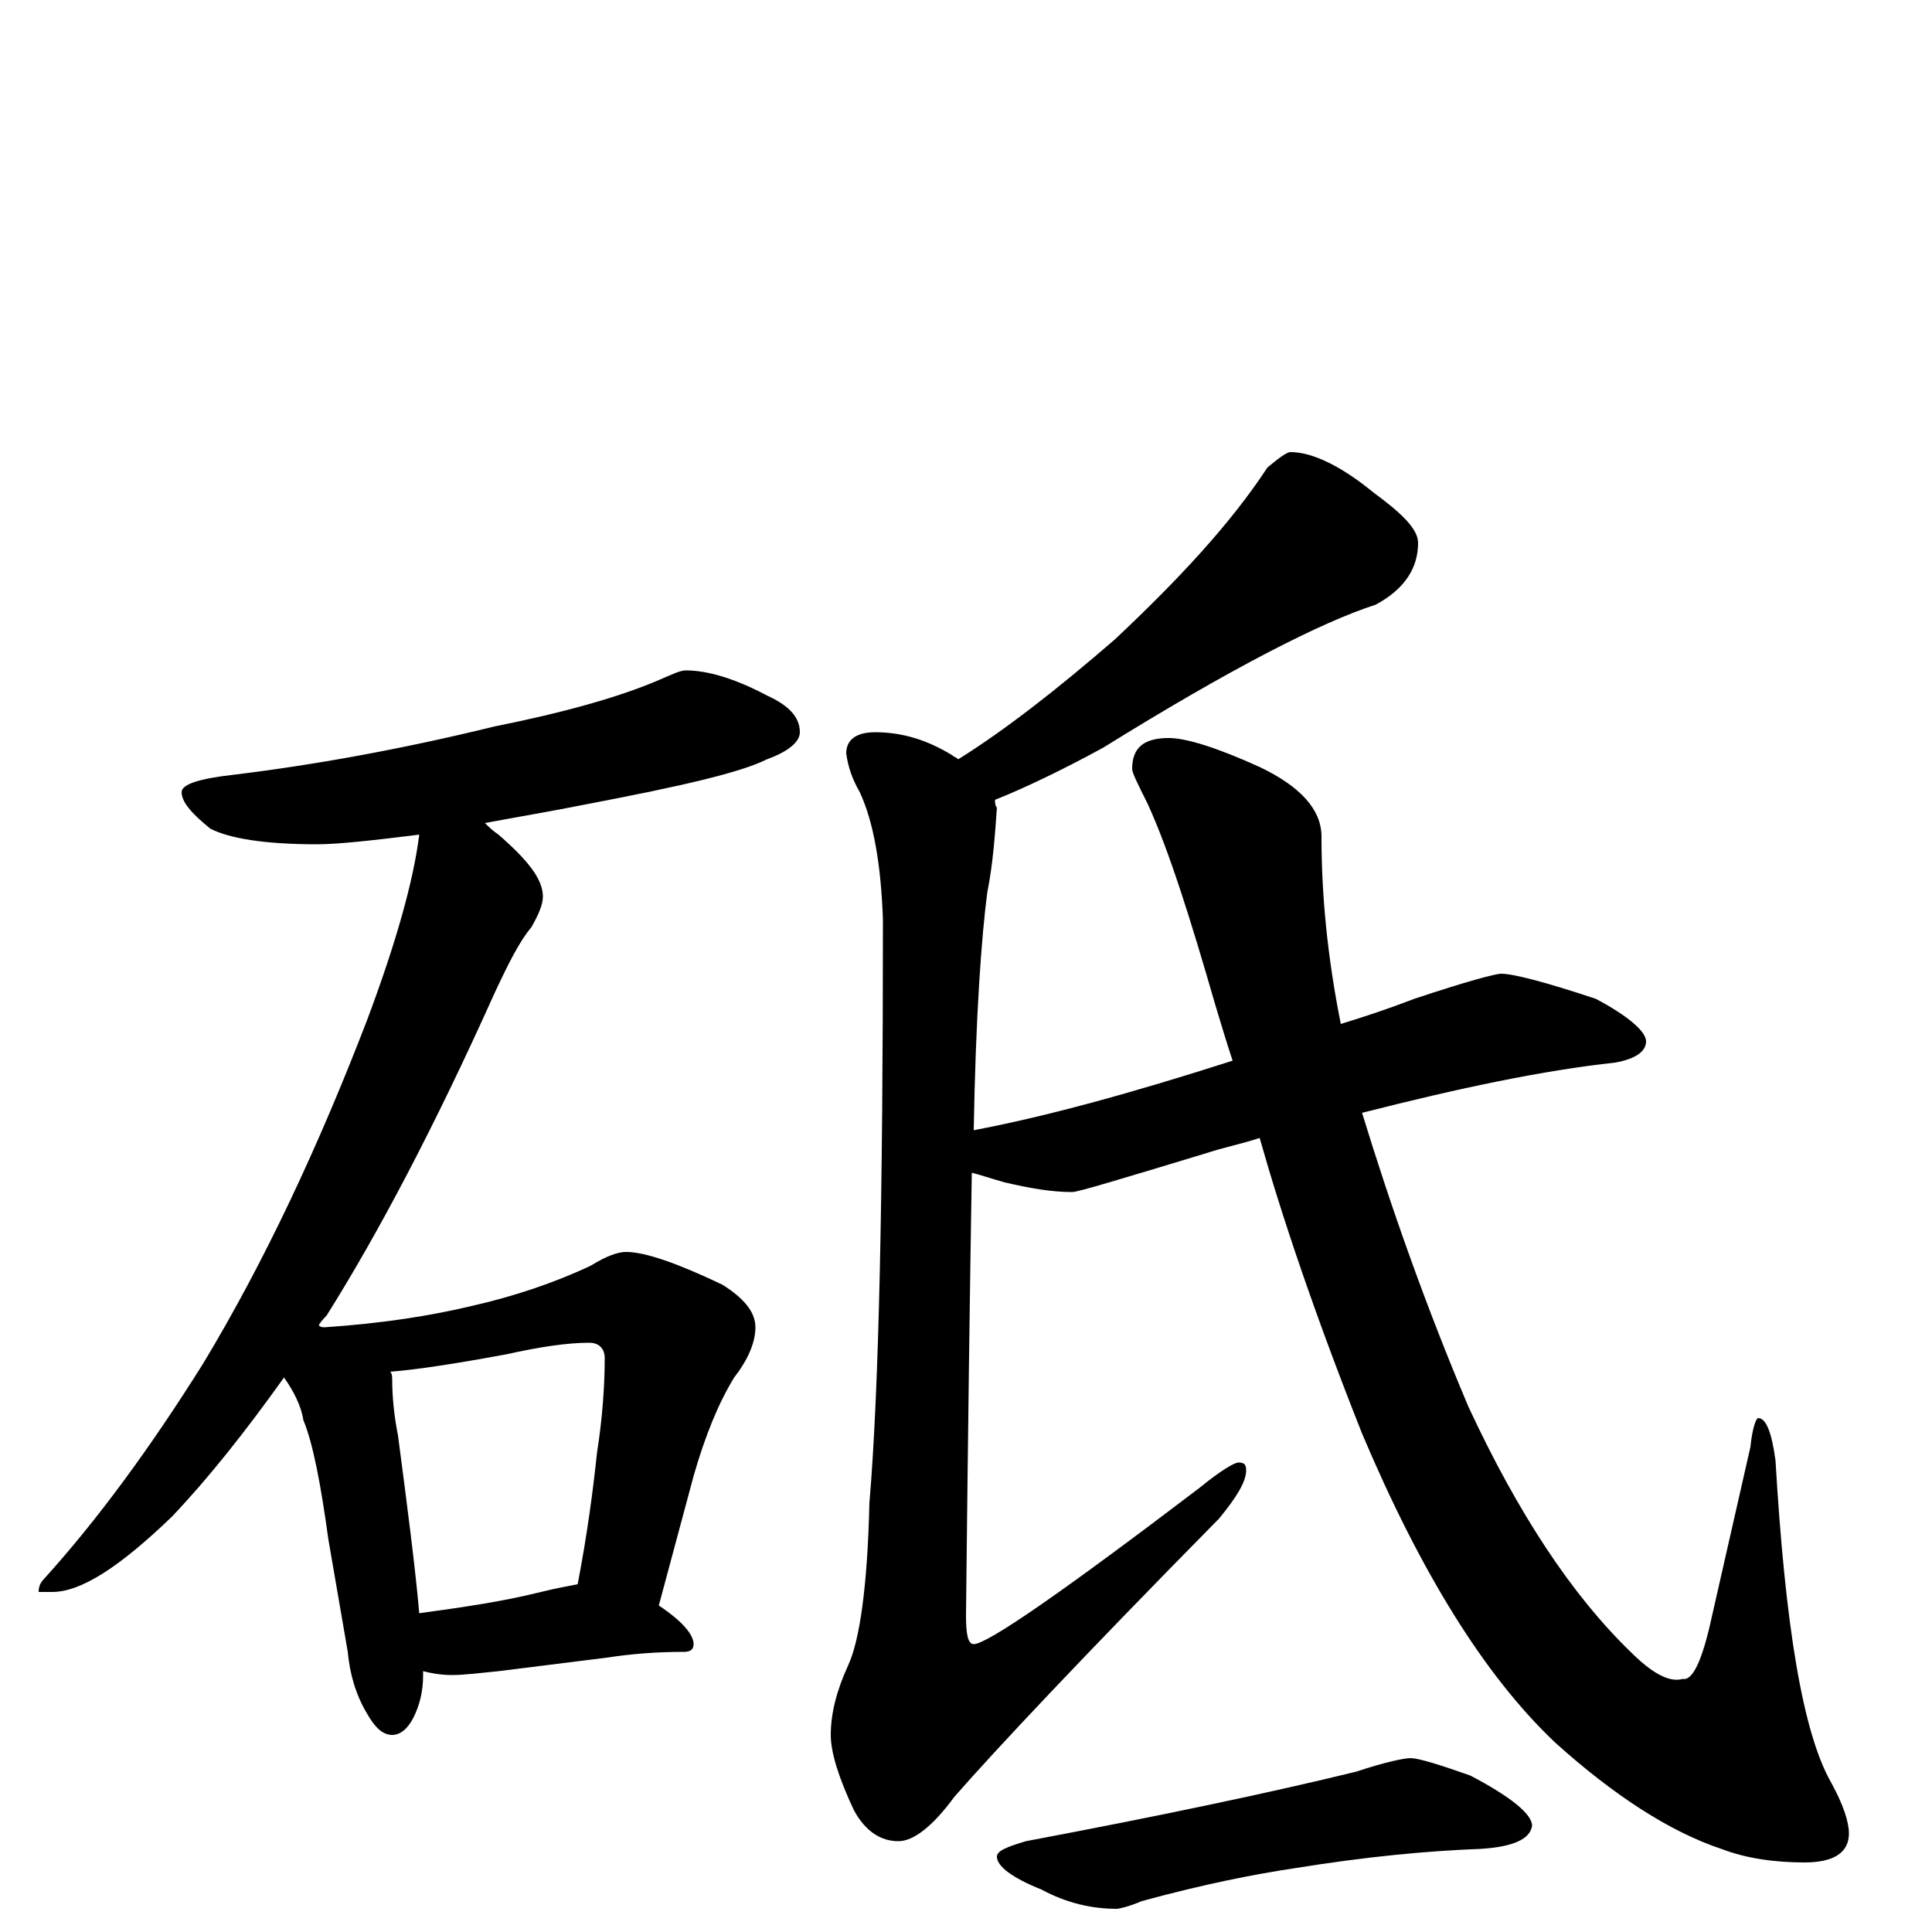 <?xml version="1.0" encoding="utf-8" ?>
<!DOCTYPE svg PUBLIC "-//W3C//DTD SVG 1.1//EN" "http://www.w3.org/Graphics/SVG/1.1/DTD/svg11.dtd">
<svg version="1.1" id="Layer_1" xmlns="http://www.w3.org/2000/svg" xmlns:xlink="http://www.w3.org/1999/xlink" x="0px" y="145px" width="1000px" height="1000px" viewBox="0 0 1000 1000" enable-background="new 0 0 1000 1000" xml:space="preserve">
<g id="Layer_1">
<path id="glyph" transform="matrix(1 0 0 -1 0 1000)" d="M355,653C366,653 380,649 397,640C408,635 414,629 414,621C414,616 408,611 397,607C383,600 352,593 305,584C285,580 267,577 251,574C253,572 255,570 258,568C273,555 281,545 281,536C281,532 279,527 275,520C269,513 263,501 256,486C225,417 196,362 169,319C168,318 166,316 165,314C166,313 167,313 168,313C198,315 223,319 244,324C266,329 287,336 306,345C314,350 320,352 324,352C334,352 351,346 374,335C385,328 391,321 391,313C391,305 387,296 380,287C372,274 365,257 359,236l-18,-67C353,161 359,154 359,149C359,146 357,145 354,145C340,145 327,144 314,142l-56,-7C248,134 240,133 234,133C228,133 223,134 219,135C219,134 219,134 219,133C219,124 217,117 214,111C211,105 207,102 203,102C198,102 194,106 190,113C184,123 181,134 180,145l-10,58C166,232 162,253 157,265C156,272 152,280 147,287C127,259 108,235 89,215C62,189 42,176 27,176l-7,0C20,179 21,181 23,183C51,214 78,251 105,294C137,347 165,407 190,472C205,512 214,544 217,568C193,565 175,563 164,563C137,563 119,566 109,571C99,579 94,585 94,590C94,594 103,597 121,599C162,604 207,612 256,624C291,631 320,639 341,648C348,651 352,653 355,653M217,165C239,168 260,171 280,176C288,178 294,179 299,180C304,206 307,229 309,248C312,267 313,284 313,297C313,302 310,305 305,305C294,305 280,303 262,299C235,294 215,291 202,290C203,289 203,287 203,286C203,277 204,267 206,257C211,219 215,188 217,165M668,766C679,766 694,759 711,745C726,734 734,726 734,719C734,706 727,695 712,687C684,678 637,654 571,613C549,601 530,592 515,586C515,585 515,583 516,582C515,568 514,553 511,538C508,515 505,474 504,415C541,422 585,434 638,451C635,460 632,470 629,480C616,525 605,560 594,584C589,594 586,600 586,602C586,613 592,618 605,618C614,618 630,613 652,603C673,593 684,581 684,567C684,537 687,505 694,470C707,474 719,478 732,483C759,492 774,496 777,496C783,496 799,492 826,483C843,474 852,466 852,461C852,456 847,452 836,450C799,446 756,437 705,424C720,375 738,324 760,272C786,216 814,174 844,145C855,134 864,129 871,131C876,130 881,140 886,163l20,88C907,261 909,266 910,266C914,266 917,259 919,244C924,159 933,103 948,77C954,66 957,57 957,51C957,41 949,36 934,36C919,36 904,38 891,43C864,52 835,71 805,98C768,133 735,187 705,258C680,321 663,372 652,411C643,408 633,406 624,403C581,390 558,383 555,383C544,383 533,385 520,388C513,390 507,392 503,393C502,333 501,257 500,164C500,154 501,149 504,149C511,149 550,176 621,230C632,239 639,243 641,243C644,243 645,242 645,239C645,233 640,225 631,214C560,142 515,94 494,70C483,55 473,47 465,47C456,47 448,52 442,63C434,80 430,93 430,102C430,113 433,125 439,138C445,151 449,179 450,222C455,281 457,381 457,524C456,553 452,575 445,590C441,597 439,603 438,610C438,617 443,621 453,621C467,621 480,617 493,609C494,608 495,608 496,607C520,622 547,643 577,669C610,700 637,729 656,758C662,763 666,766 668,766M730,90C734,90 744,87 761,81C782,70 793,61 793,55C792,48 783,44 766,43C739,42 707,39 670,33C650,30 624,25 591,16C584,13 579,12 578,12C565,12 552,15 539,22C524,28 516,34 516,39C516,42 521,44 531,47C600,60 657,72 702,83C717,88 727,90 730,90z"/>
</g>
</svg>
